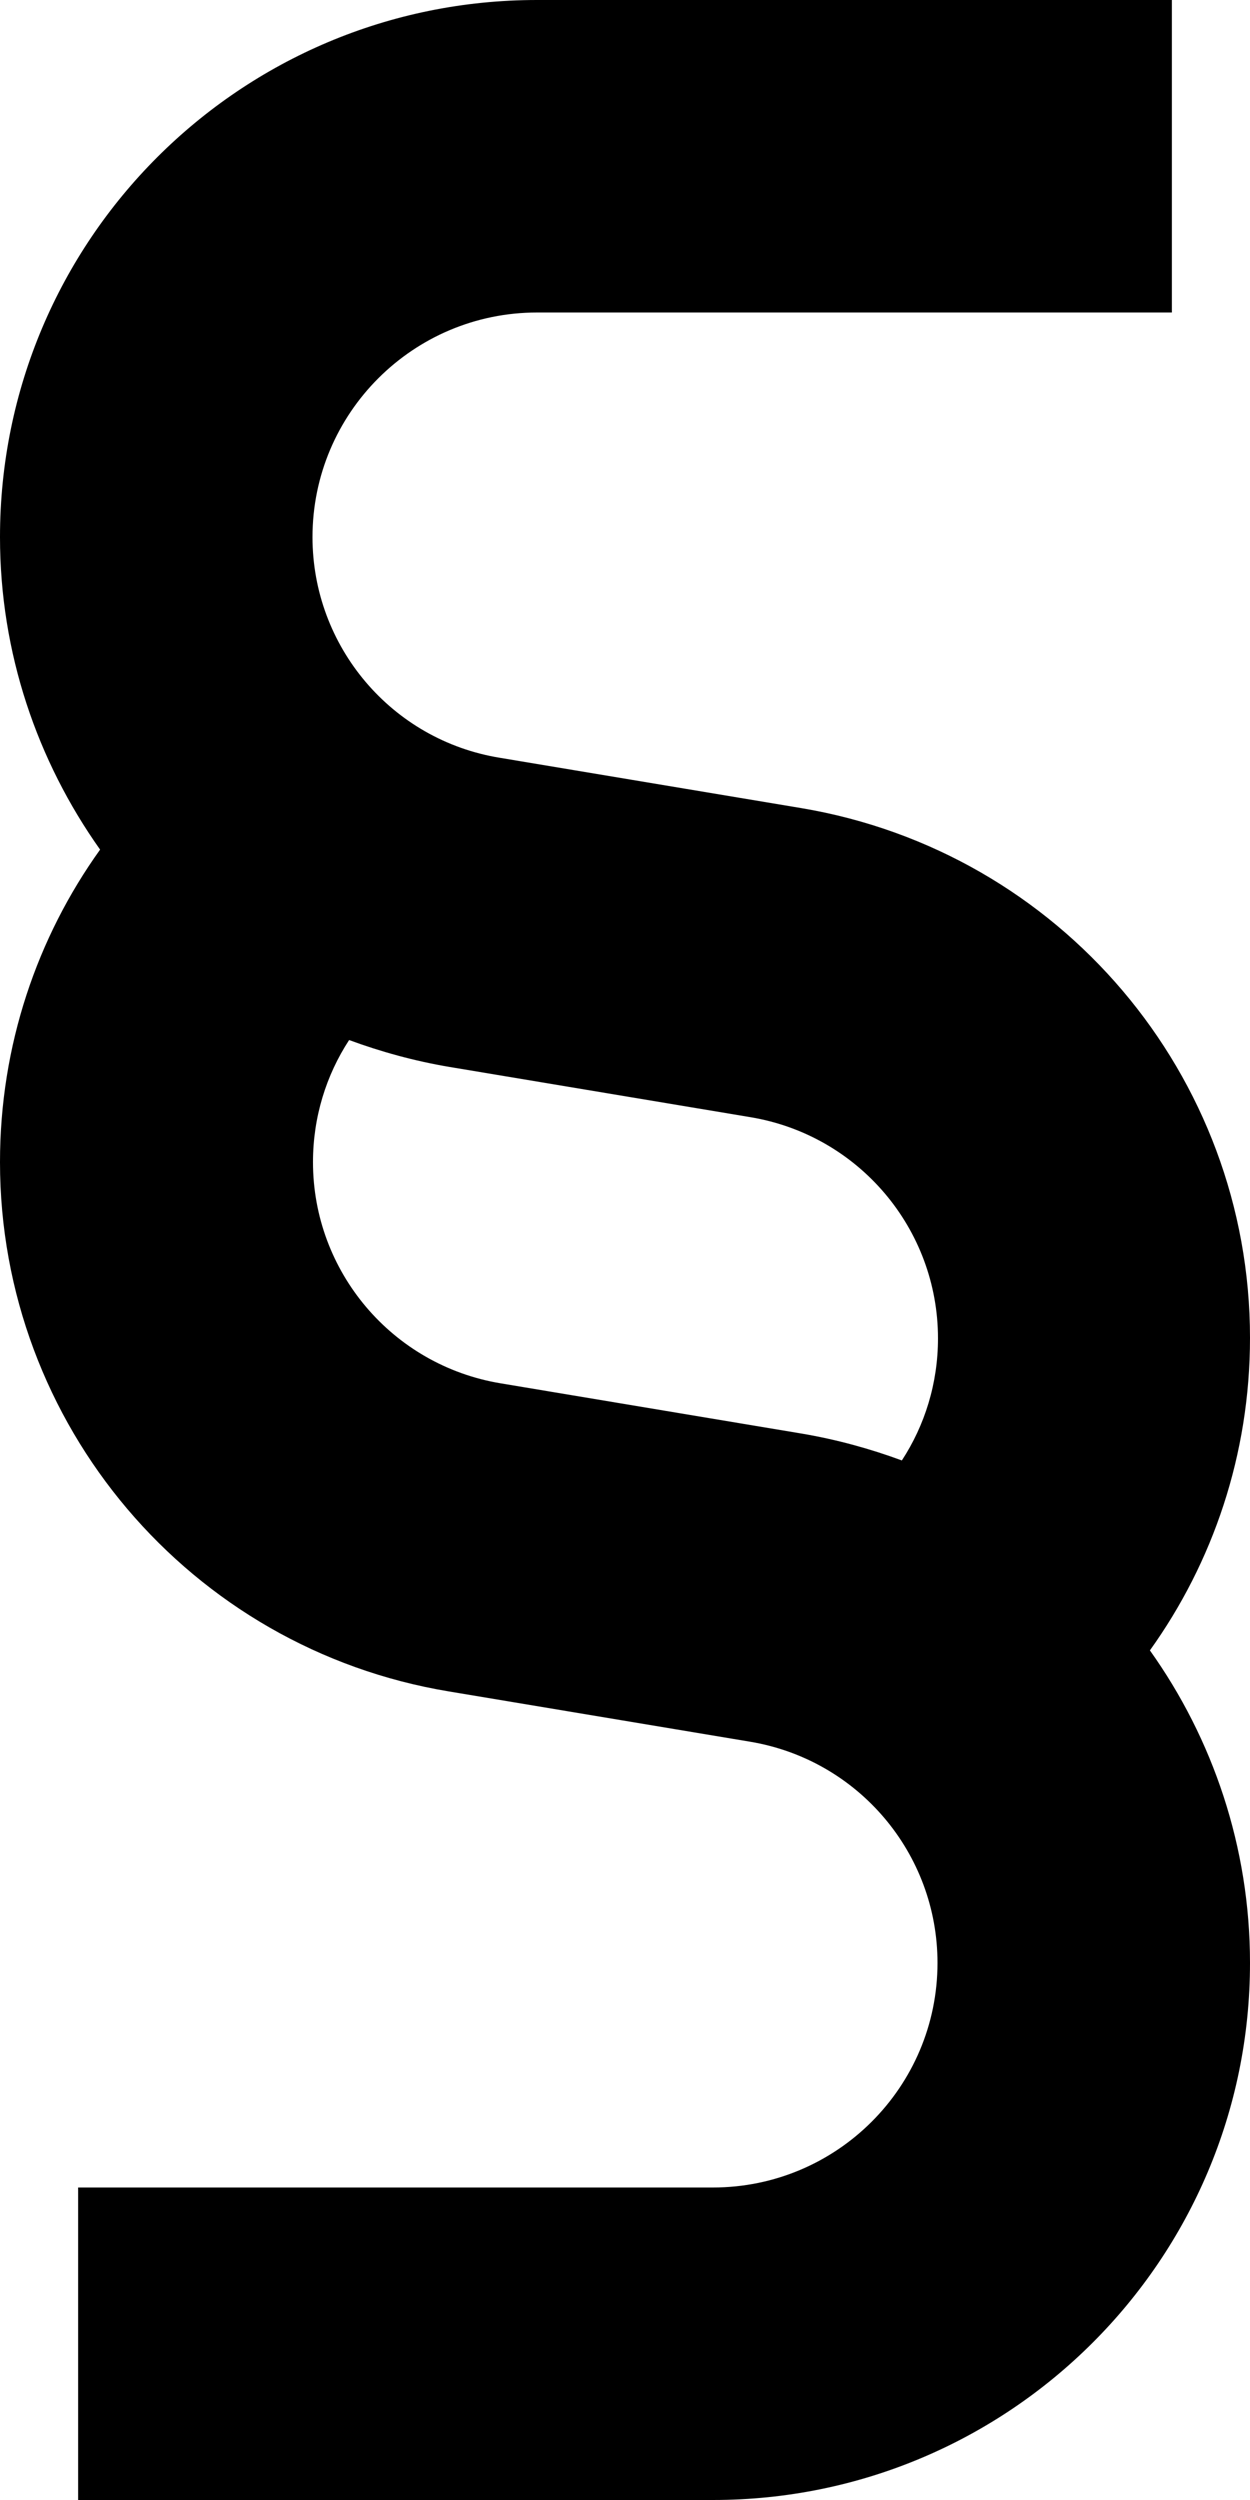 <svg fill="currentColor" xmlns="http://www.w3.org/2000/svg" viewBox="0 0 256 512"><!--! Font Awesome Pro 7.0.1 by @fontawesome - https://fontawesome.com License - https://fontawesome.com/license (Commercial License) Copyright 2025 Fonticons, Inc. --><path fill="currentColor" d="M110 0C49.2 0 0 49.2 0 110 0 133.7 7.6 155.8 20.5 174 7.6 192 0 214.1 0 238 0 291.7 38.9 337.6 91.9 346.4l61.7 10.3c22.2 3.7 38.4 22.9 38.4 45.3 0 25.4-20.6 46-46 46l-130 0 0 64 130 0c60.7 0 110-49.2 110-110 0-23.7-7.6-45.9-20.5-64 12.9-18 20.5-40.1 20.5-64 0-53.8-38.9-99.6-91.9-108.5l-61.7-10.3C80.2 151.6 64 132.4 64 110 64 84.6 84.6 64 110 64l130 0 0-64-130 0zm74.7 299.1c-6.5-2.4-13.4-4.3-20.5-5.5l-61.7-10.3c-22.2-3.7-38.4-22.9-38.4-45.3 0-9.2 2.7-17.8 7.4-25 6.5 2.4 13.4 4.3 20.5 5.5l61.7 10.3c22.2 3.7 38.4 22.9 38.4 45.3 0 9.2-2.7 17.8-7.4 25z"/></svg>